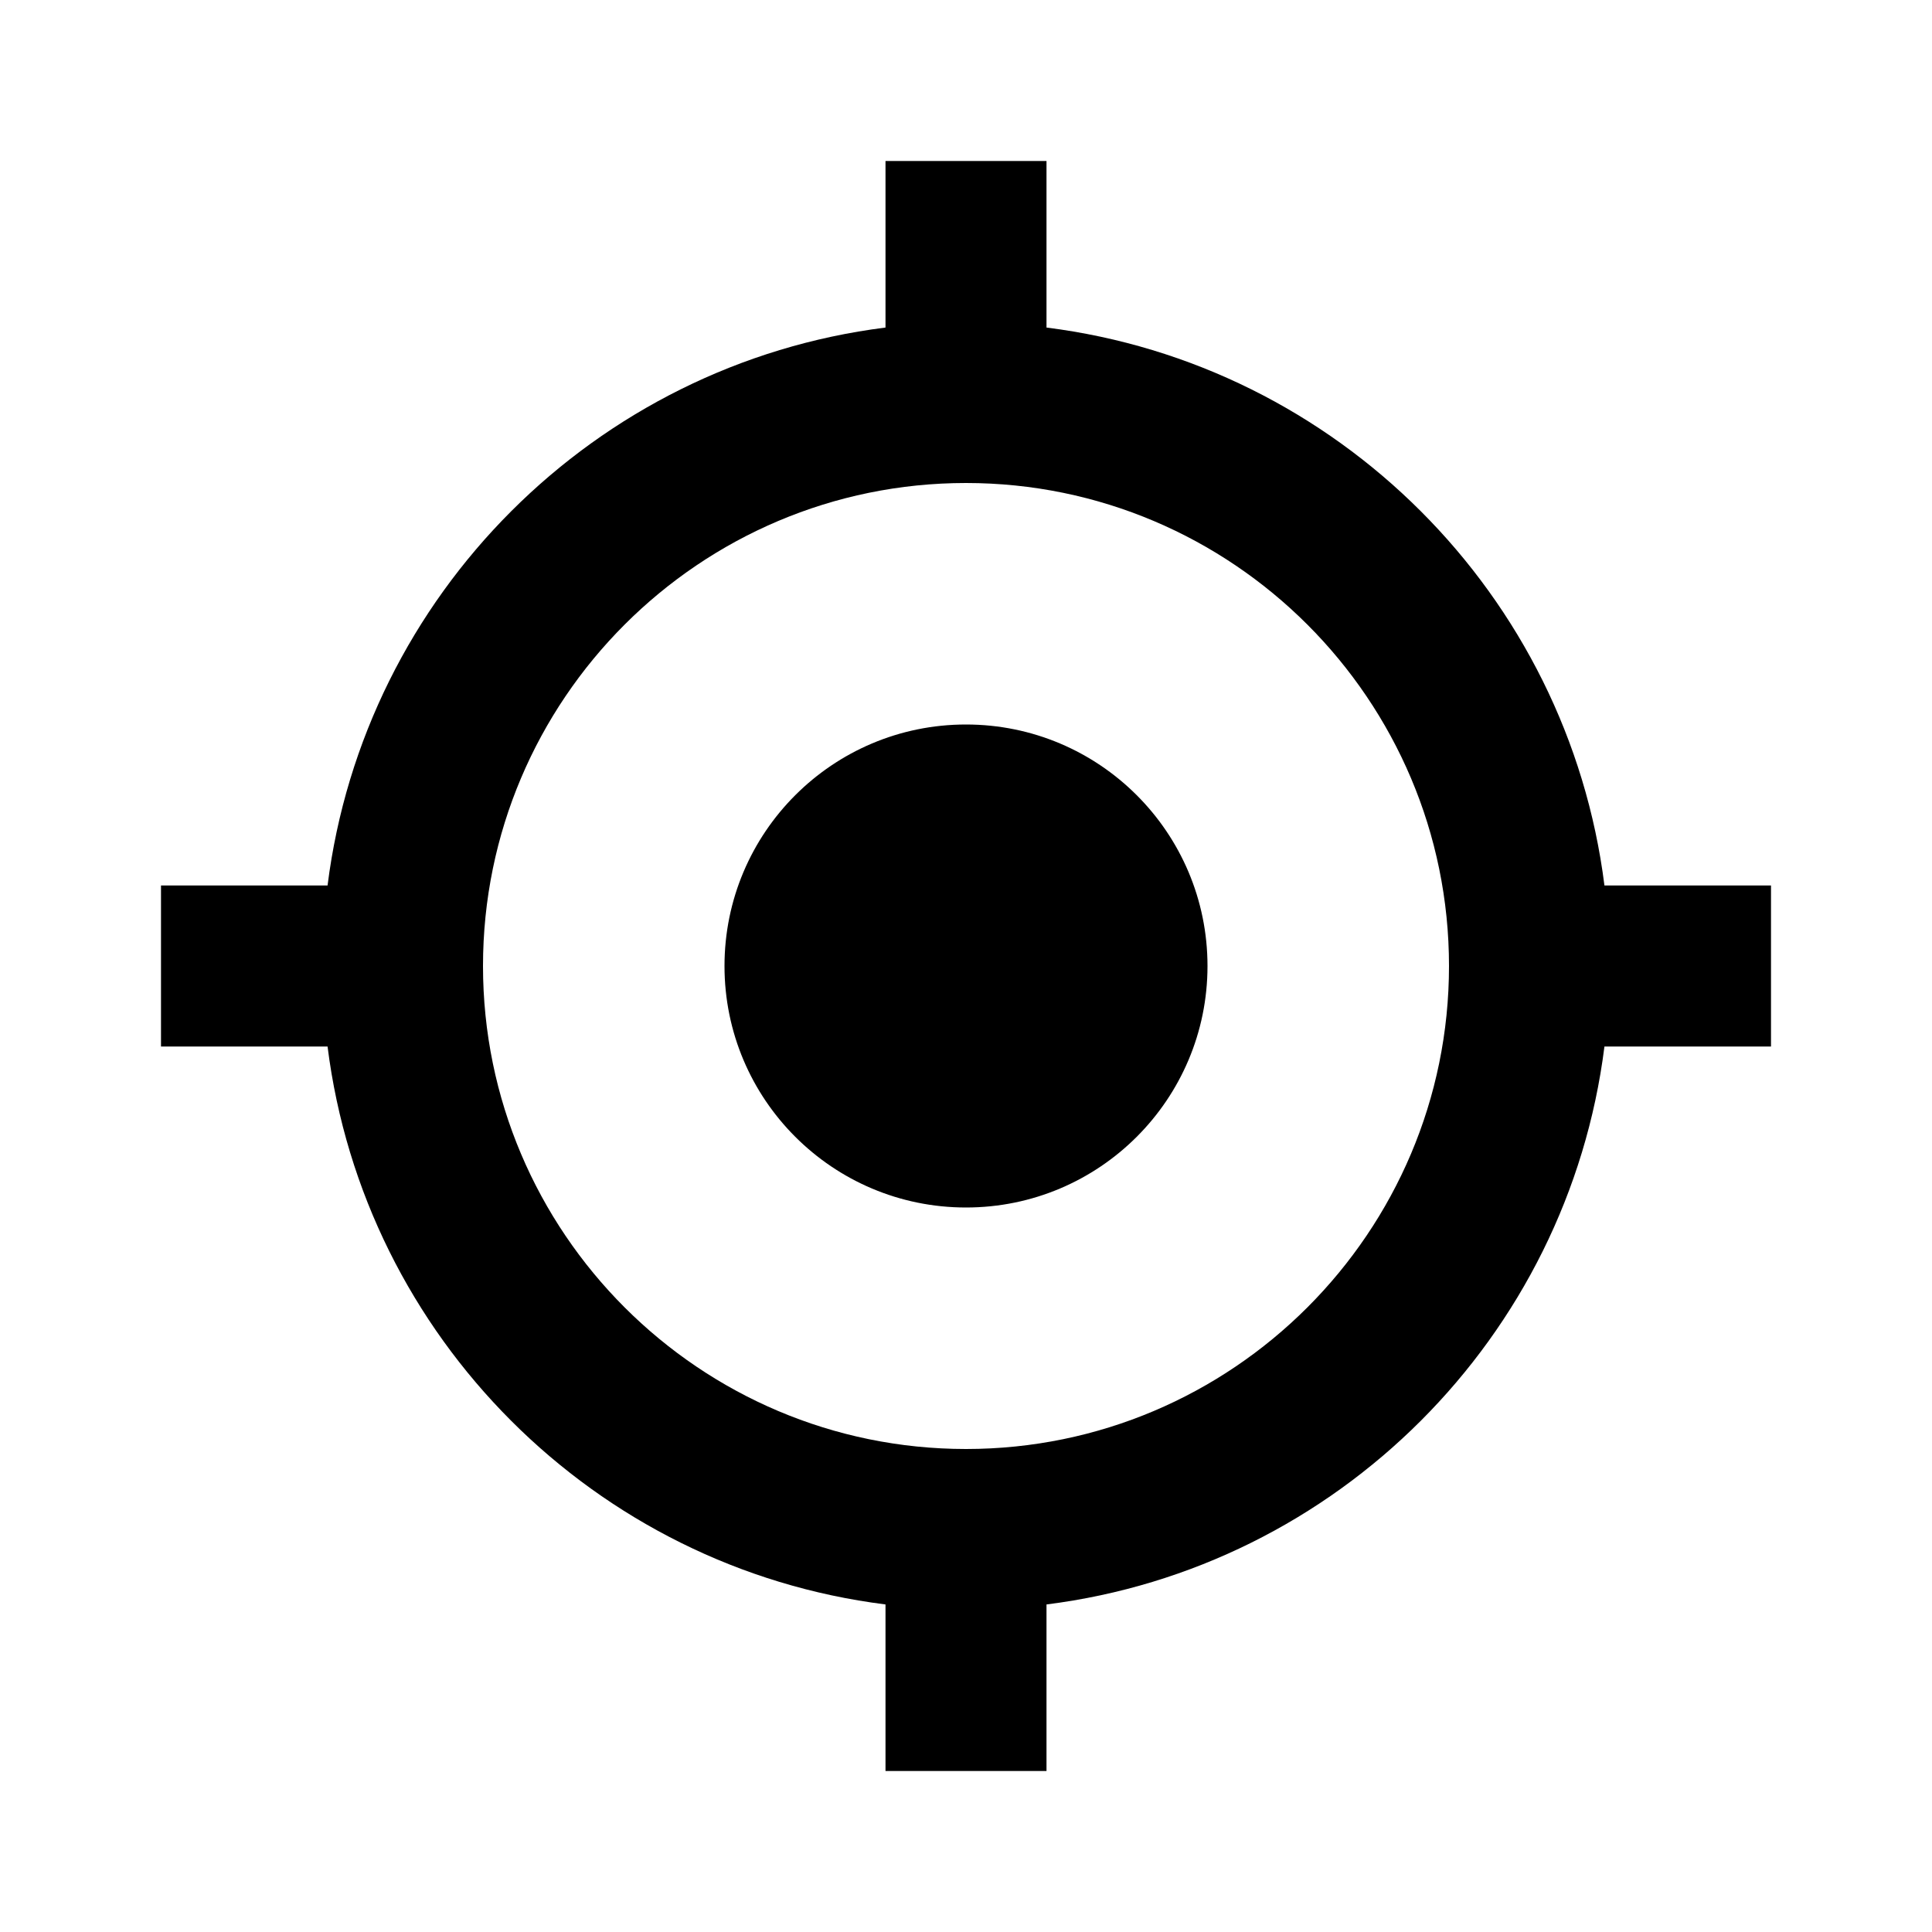 <!--description:Use in map when you need to locate position of user-->
<!--category:transportation-->
<!--character:0022-->
<!--added:0.11-->
<svg width="24" height="24" viewBox="0 0 24 24" version="1.1" xmlns="http://www.w3.org/2000/svg"><path id="gps-a" d="M22,11 L22,13 L19.931,13 C19.477,16.611 16.612,19.477 13,19.931 L13,22 L11,22 L11,19.931 C7.388,19.478 4.523,16.611 4.069,13 L2,13 L2,11 L4.069,11 C4.523,7.389 7.389,4.523 11,4.069 L11,2 L13,2 L13,4.069 C16.612,4.523 19.477,7.389 19.931,11 L22,11 Z M12,18 C15.309,18 18,15.309 18,12 C18,8.691 15.309,6 12,6 C8.691,6 6,8.691 6,12 C6,15.309 8.691,18 12,18 Z M12,15 C10.343,15 9,13.657 9,12 C9,10.343 10.343,9 12,9 C13.657,9 15,10.343 15,12 C15,13.657 13.657,15 12,15 Z"/></svg>
